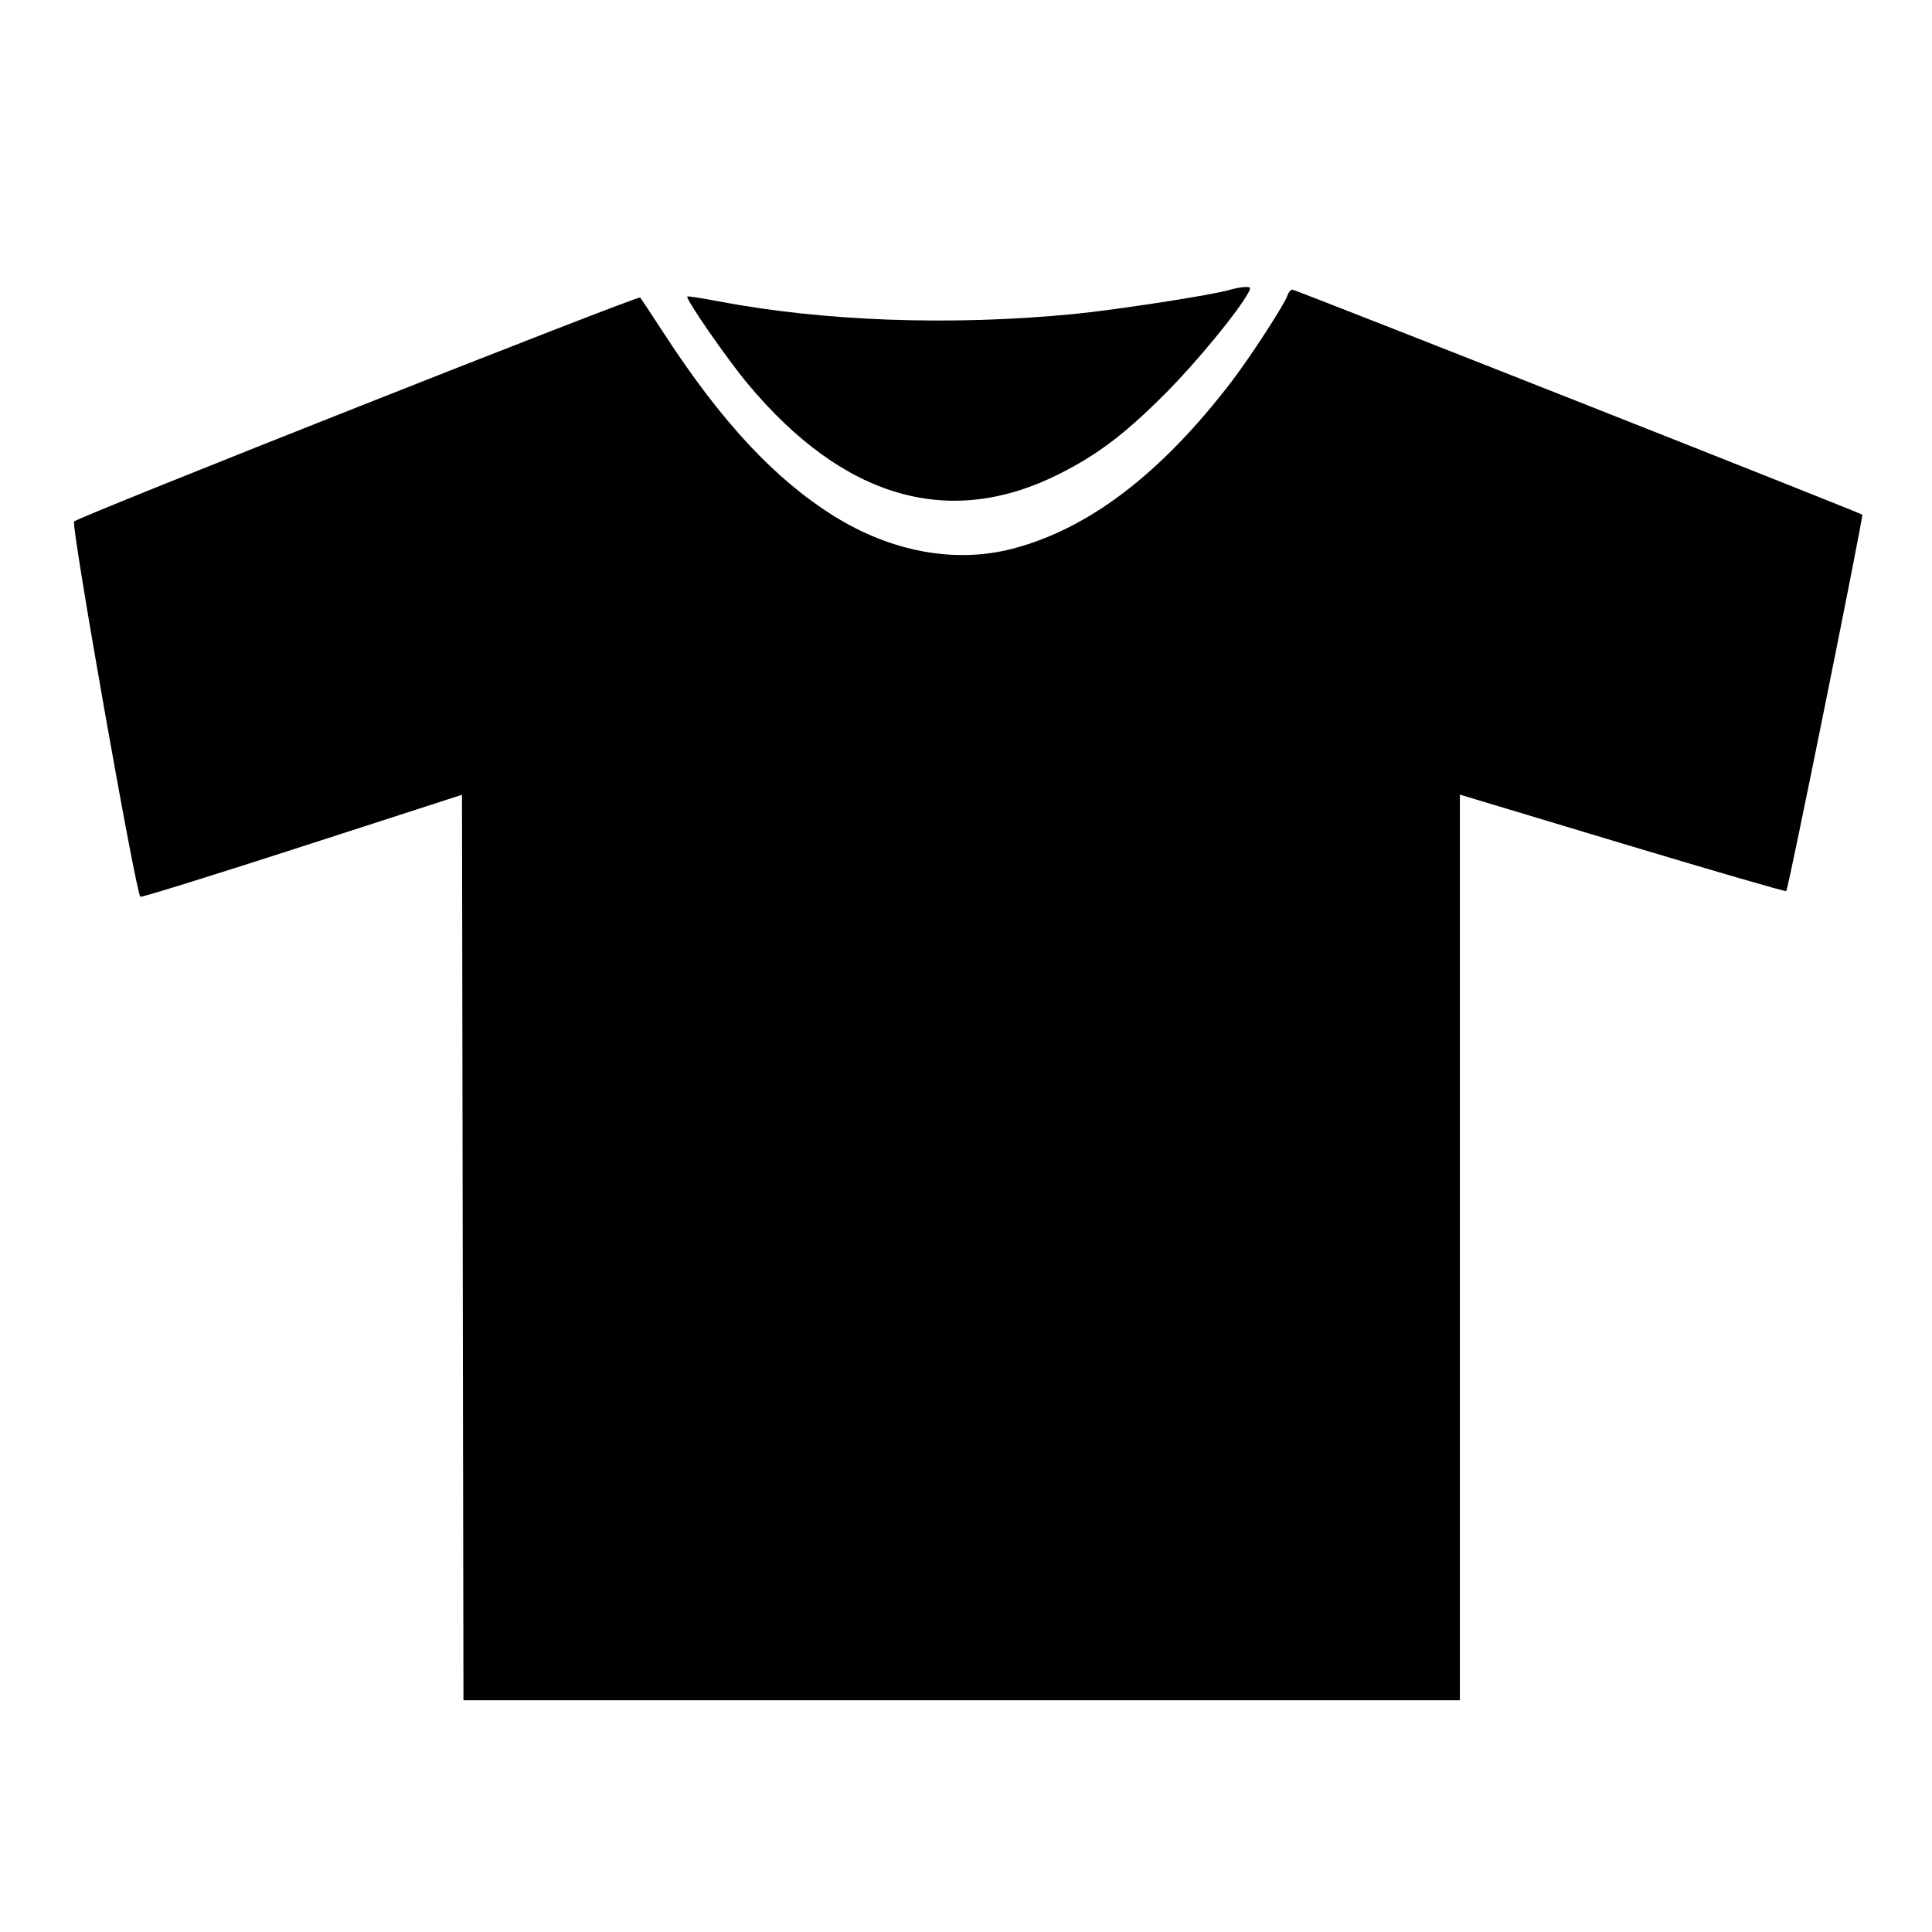 <svg xmlns="http://www.w3.org/2000/svg" width="667" height="667" viewBox="0 0 667 667"><path d="M424.5 100.078c-5.811 1.756-39.176 6.918-54 8.355-42.375 4.107-86.439 2.497-122.935-4.493-5.465-1.046-10.09-1.748-10.279-1.56-.719.72 13.687 21.518 20.863 30.12 33.11 39.692 69.681 50.247 107.661 31.072 13.218-6.673 22.456-13.671 36.286-27.488 10.738-10.727 25.404-28.545 28.95-35.17.874-1.632.688-1.901-1.261-1.828-1.257.047-3.635.494-5.285.992m20.037 1.807c-.953 3.002-12.761 21.216-19.305 29.78-24.325 31.828-49.322 50.914-75.672 57.777-19.708 5.134-41.683 1.133-61.507-11.198-20.434-12.71-38.876-32.467-58.595-62.773-4.284-6.584-8.092-12.325-8.461-12.759-.664-.778-193.64 75.578-195.414 77.321-1.154 1.134 21.441 129.047 22.888 129.574.566.205 25.779-7.635 56.029-17.424l55-17.798.253 156.308.253 156.307H504V274.333l56.113 16.887c30.862 9.288 56.321 16.679 56.575 16.425.713-.713 26.732-129.569 26.243-129.965-.956-.775-195.708-77.68-196.713-77.68-.596 0-1.352.848-1.681 1.885" fill-rule="evenodd"/></svg>